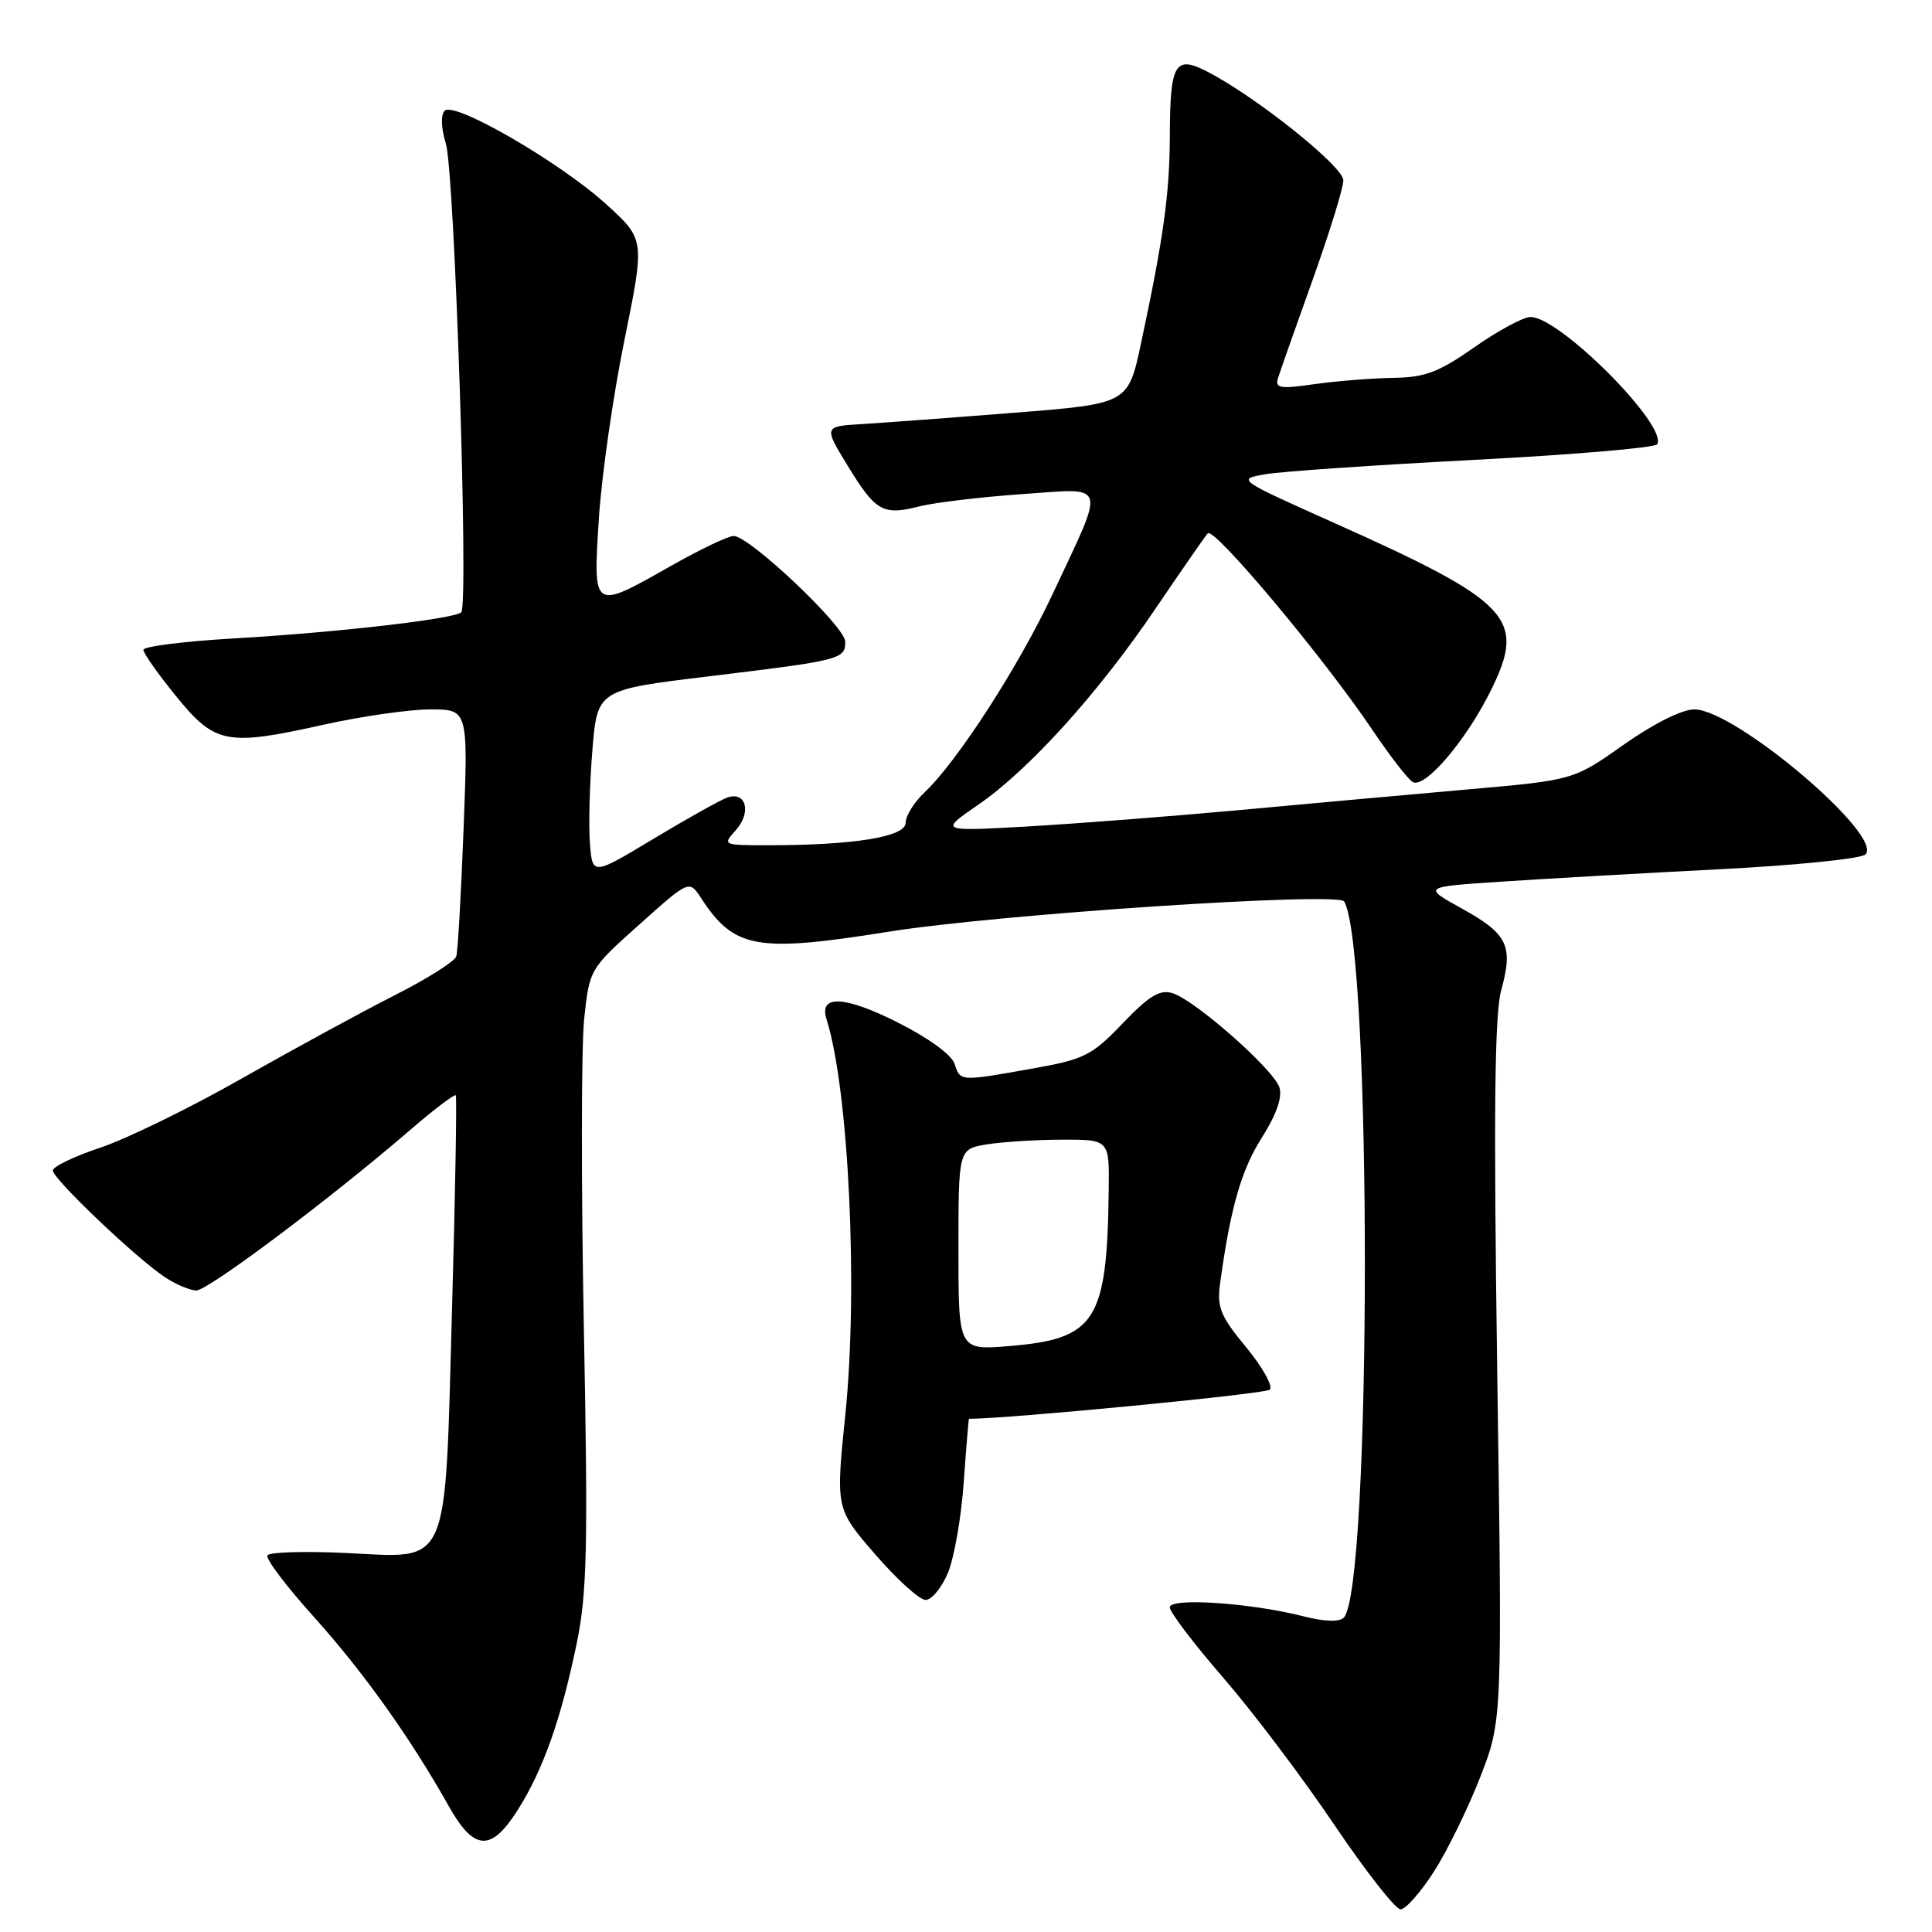 <?xml version="1.0" encoding="UTF-8" standalone="no"?>
<!DOCTYPE svg PUBLIC "-//W3C//DTD SVG 1.1//EN" "http://www.w3.org/Graphics/SVG/1.1/DTD/svg11.dtd" >
<svg xmlns="http://www.w3.org/2000/svg" xmlns:xlink="http://www.w3.org/1999/xlink" version="1.1" viewBox="0 0 256 256">
 <g >
 <path fill="currentColor"
d=" M 190.01 247.99 C 191.78 245.23 194.53 239.60 196.14 235.47 C 199.06 227.96 199.06 227.96 198.39 181.73 C 197.90 147.41 198.04 134.39 198.92 131.20 C 200.54 125.32 199.79 123.76 193.73 120.40 C 188.50 117.51 188.50 117.51 199.00 116.82 C 204.78 116.43 217.75 115.70 227.83 115.18 C 237.91 114.67 246.62 113.78 247.18 113.22 C 249.66 110.74 229.91 94.00 224.51 94.00 C 222.87 94.00 219.13 95.87 215.14 98.68 C 208.50 103.37 208.50 103.37 194.50 104.60 C 186.80 105.28 173.07 106.52 164.00 107.36 C 154.93 108.19 142.32 109.16 136.00 109.52 C 124.50 110.16 124.50 110.16 129.58 106.66 C 136.33 102.03 145.51 91.88 153.11 80.65 C 156.52 75.62 159.63 71.13 160.03 70.67 C 160.84 69.75 175.36 87.08 181.83 96.69 C 184.12 100.09 186.52 103.21 187.18 103.61 C 188.77 104.59 194.35 98.04 197.63 91.32 C 202.23 81.93 200.18 79.76 176.81 69.30 C 163.90 63.52 163.86 63.50 167.67 62.84 C 169.78 62.47 182.20 61.62 195.28 60.94 C 208.36 60.26 219.29 59.33 219.58 58.87 C 221.07 56.46 206.70 42.00 202.80 42.00 C 201.86 42.00 198.52 43.80 195.38 46.00 C 190.61 49.34 188.83 50.01 184.58 50.07 C 181.79 50.11 177.11 50.49 174.18 50.90 C 169.58 51.56 168.92 51.45 169.35 50.08 C 169.62 49.21 171.68 43.37 173.92 37.11 C 176.16 30.84 178.00 24.90 178.00 23.90 C 178.00 22.06 166.49 12.86 160.01 9.51 C 155.68 7.27 155.04 8.36 155.01 18.00 C 154.98 25.70 154.17 31.56 151.19 45.50 C 149.48 53.50 149.48 53.50 134.40 54.69 C 126.10 55.35 117.03 56.02 114.23 56.19 C 109.14 56.50 109.14 56.50 112.32 61.71 C 116.04 67.80 116.99 68.33 121.86 67.09 C 123.86 66.59 129.93 65.86 135.35 65.48 C 146.90 64.68 146.56 63.60 139.47 78.73 C 134.99 88.30 126.82 100.95 122.49 105.01 C 121.12 106.30 120.00 108.11 120.00 109.03 C 120.00 110.89 113.13 112.00 101.70 112.00 C 95.79 112.00 95.72 111.97 97.47 110.04 C 99.64 107.63 98.85 104.74 96.29 105.71 C 95.30 106.09 90.90 108.55 86.50 111.20 C 78.50 116.01 78.50 116.01 78.17 111.75 C 77.98 109.41 78.13 103.88 78.49 99.45 C 79.15 91.41 79.15 91.41 93.82 89.63 C 111.46 87.50 112.00 87.36 112.00 85.02 C 112.00 83.04 99.35 71.05 97.22 71.02 C 96.51 71.01 92.76 72.80 88.88 75.00 C 78.49 80.89 78.58 80.94 79.35 68.75 C 79.71 63.11 81.23 52.48 82.73 45.12 C 85.45 31.73 85.45 31.73 80.39 27.12 C 74.26 21.53 60.21 13.39 58.93 14.67 C 58.38 15.22 58.45 16.97 59.08 19.04 C 60.24 22.81 62.12 80.11 61.12 81.13 C 60.24 82.01 44.55 83.82 30.75 84.61 C 24.29 84.99 19.00 85.66 19.00 86.11 C 19.00 86.56 20.94 89.30 23.30 92.21 C 28.49 98.60 30.00 98.89 42.78 96.05 C 47.84 94.92 54.24 94.00 57.00 94.00 C 62.03 94.00 62.03 94.00 61.43 109.75 C 61.10 118.41 60.67 126.05 60.46 126.72 C 60.26 127.39 56.58 129.71 52.29 131.88 C 48.01 134.05 38.90 139.01 32.05 142.90 C 25.21 146.79 16.77 150.91 13.30 152.07 C 9.84 153.22 7.00 154.58 7.00 155.10 C 7.00 156.20 18.07 166.74 21.86 169.24 C 23.31 170.20 25.19 170.99 26.02 170.99 C 27.57 171.00 43.74 158.87 54.30 149.77 C 57.49 147.02 60.23 144.94 60.39 145.14 C 60.55 145.34 60.33 158.02 59.90 173.33 C 58.93 208.34 59.75 206.45 45.86 205.78 C 40.40 205.52 35.71 205.66 35.44 206.09 C 35.17 206.53 37.92 210.17 41.54 214.19 C 48.11 221.49 54.38 230.27 59.42 239.25 C 62.82 245.31 65.07 245.43 68.64 239.77 C 71.98 234.49 74.37 227.71 76.42 217.74 C 77.79 211.11 77.93 205.00 77.36 175.74 C 77.00 156.91 77.02 138.55 77.41 134.95 C 78.11 128.43 78.14 128.38 84.72 122.50 C 91.32 116.59 91.32 116.59 92.91 119.02 C 97.29 125.73 100.25 126.25 117.80 123.45 C 132.24 121.14 177.36 118.15 178.11 119.45 C 181.80 125.75 181.75 210.65 178.05 214.35 C 177.46 214.94 175.50 214.88 172.80 214.19 C 165.78 212.39 155.00 211.66 155.00 212.98 C 155.00 213.61 158.19 217.81 162.09 222.31 C 165.99 226.81 172.60 235.56 176.77 241.75 C 180.95 247.94 184.91 253.00 185.58 253.00 C 186.25 253.00 188.24 250.75 190.01 247.99 Z  M 125.61 208.40 C 126.43 206.42 127.38 201.02 127.70 196.40 C 128.03 191.78 128.34 188.00 128.40 188.00 C 133.74 187.99 167.70 184.70 168.26 184.14 C 168.71 183.69 167.30 181.16 165.13 178.53 C 161.73 174.42 161.24 173.23 161.66 170.12 C 163.03 160.09 164.46 155.08 167.17 150.79 C 169.13 147.71 169.94 145.39 169.53 144.09 C 168.77 141.71 158.38 132.54 155.37 131.60 C 153.69 131.08 152.28 131.93 148.77 135.59 C 144.68 139.86 143.70 140.36 136.91 141.57 C 127.16 143.31 127.24 143.32 126.49 140.97 C 126.11 139.78 123.05 137.54 118.97 135.49 C 111.94 131.94 108.48 131.77 109.51 135.02 C 112.46 144.32 113.72 170.64 112.02 187.35 C 110.73 199.92 110.73 199.92 115.97 205.96 C 118.84 209.28 121.85 212.00 122.65 212.00 C 123.45 212.00 124.78 210.38 125.61 208.40 Z  M 127.00 165.59 C 127.00 152.26 127.00 152.26 130.75 151.64 C 132.81 151.30 137.31 151.02 140.75 151.01 C 147.00 151.00 147.00 151.00 146.91 157.75 C 146.69 175.08 145.20 177.41 133.75 178.36 C 127.00 178.92 127.00 178.92 127.00 165.59 Z "/>
</g>
</svg>
